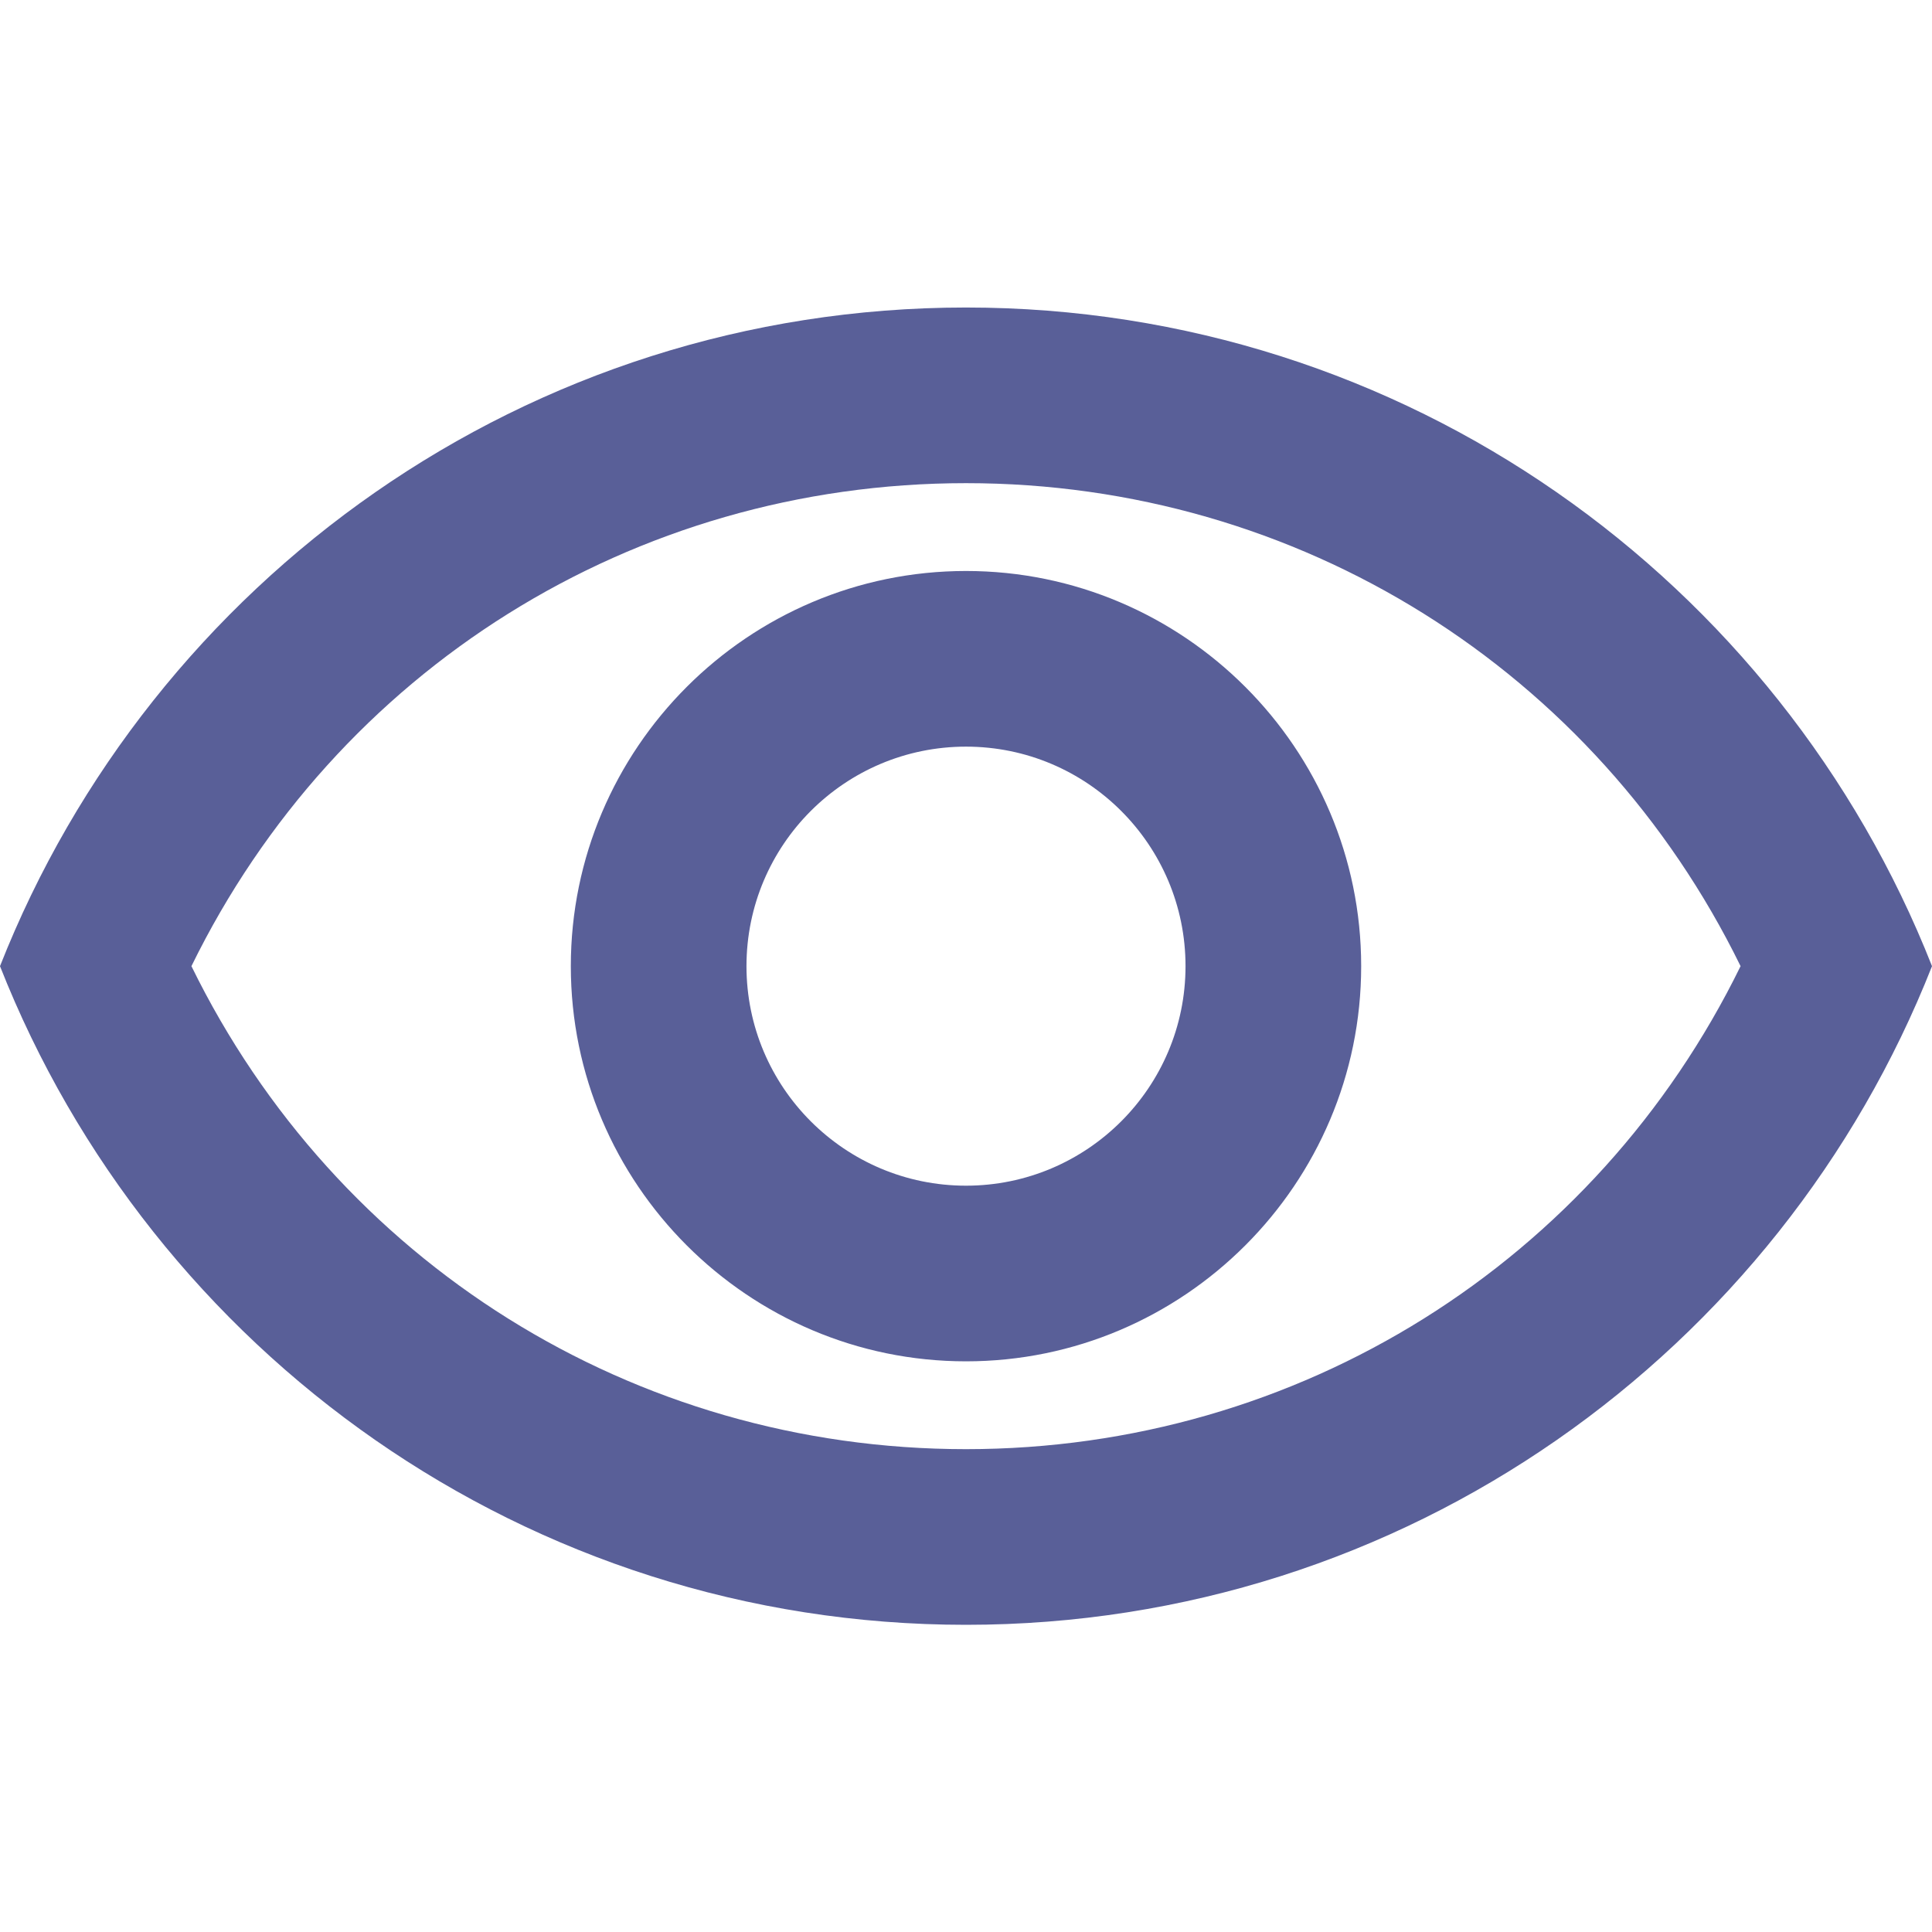 <svg width="24" height="24" viewBox="0 0 24 24" fill="none" xmlns="http://www.w3.org/2000/svg">
<path d="M12 6.002C16.134 6.002 19.822 8.325 21.622 12.002C19.822 15.678 16.134 18.002 12 18.002C7.865 18.002 4.178 15.678 2.378 12.002C4.178 8.325 7.865 6.002 12 6.002ZM12 3.82C6.545 3.82 1.887 7.213 0 12.002C1.887 16.791 6.545 20.184 12 20.184C17.454 20.184 22.113 16.791 24 12.002C22.113 7.213 17.454 3.82 12 3.82ZM12 9.275C13.505 9.275 14.727 10.496 14.727 12.002C14.727 13.507 13.505 14.729 12 14.729C10.495 14.729 9.273 13.507 9.273 12.002C9.273 10.496 10.495 9.275 12 9.275ZM12 7.093C9.295 7.093 7.091 9.296 7.091 12.002C7.091 14.707 9.295 16.911 12 16.911C14.706 16.911 16.909 14.707 16.909 12.002C16.909 9.296 14.706 7.093 12 7.093Z" fill="#595F98"/>
</svg>

